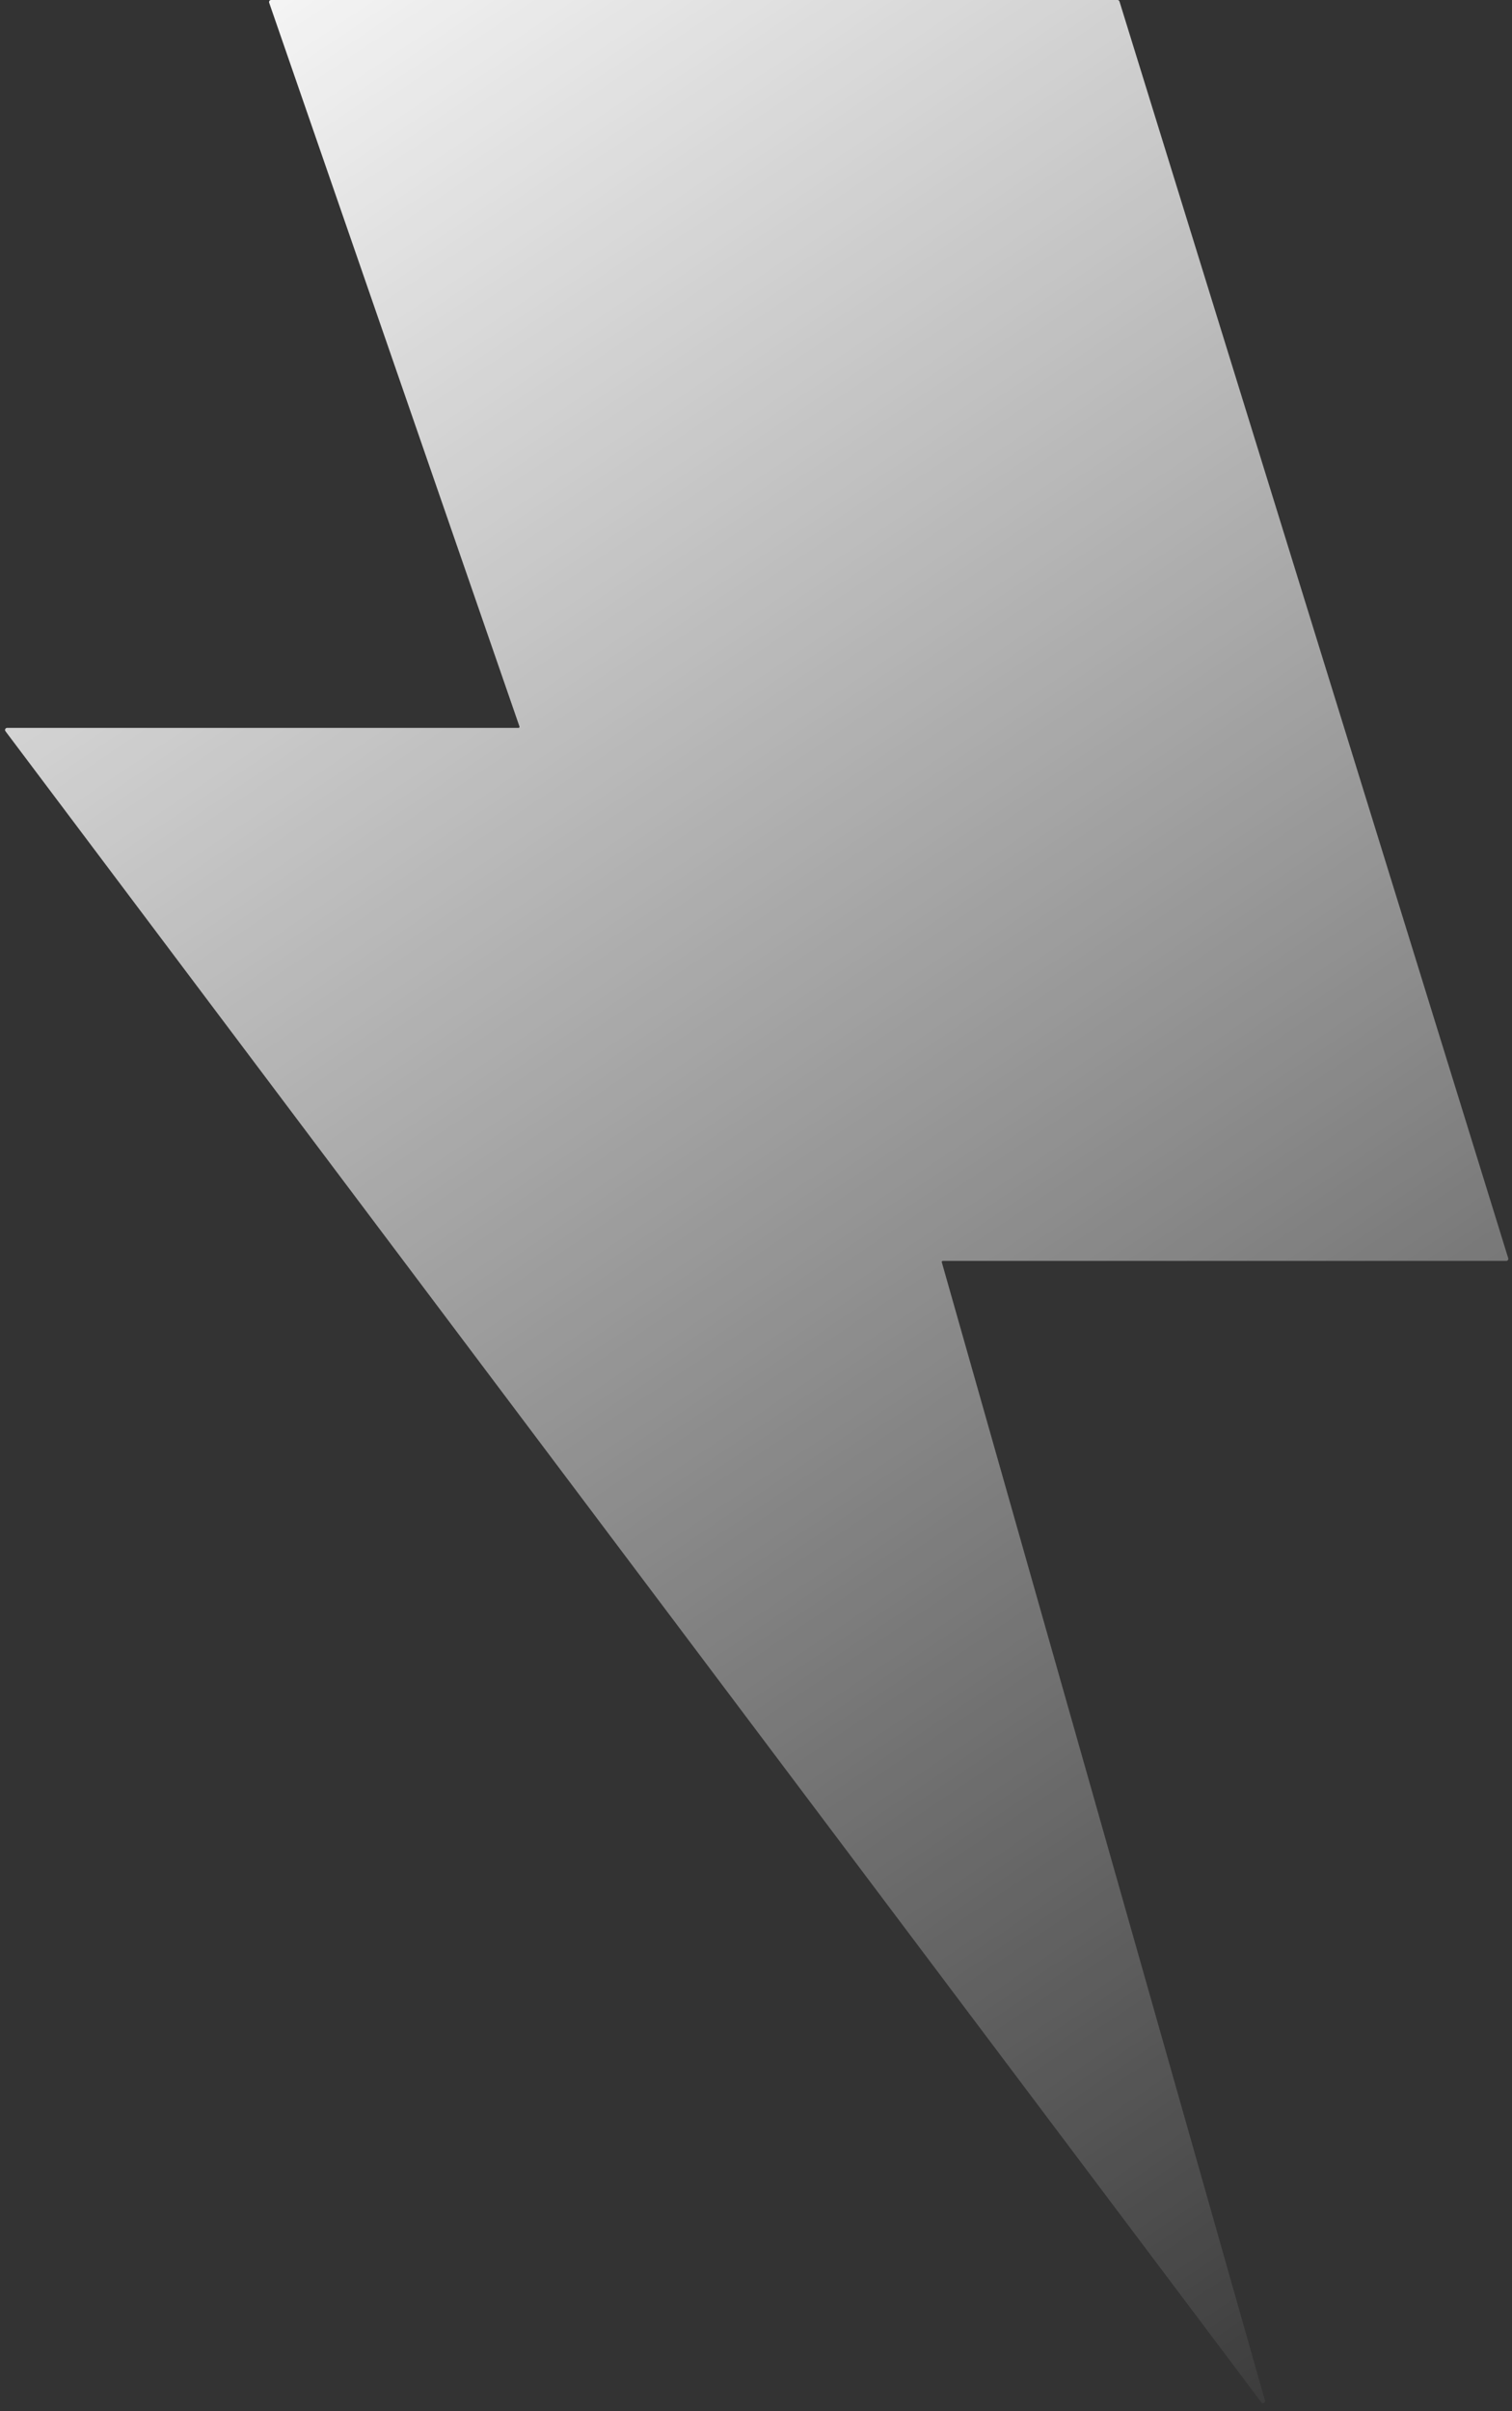 <svg width="128" height="204" viewBox="0 0 128 204" fill="none" xmlns="http://www.w3.org/2000/svg">
<rect x="0" y="0" width="128" height="204" fill="#333333" stroke="none"/>
<path fill-rule="evenodd" clip-rule="evenodd" d="M22.787 0.233C22.747 0.119 22.832 0 22.953 0L94.603 0C94.68 0 94.748 0.05 94.771 0.123L127.681 106.451C127.716 106.564 127.632 106.678 127.513 106.678H79.813C79.755 106.678 79.713 106.733 79.729 106.79L107.086 203.094C107.14 203.281 106.895 203.403 106.778 203.247L0.462 61.864C0.375 61.749 0.458 61.584 0.602 61.584H43.895C43.955 61.584 43.997 61.524 43.977 61.467L22.787 0.233Z" fill="url(#paint0_linear_1403_15252)"/>
<defs>
<linearGradient id="paint0_linear_1403_15252" x1="0.562" y1="-0.003" x2="134.004" y2="198.954" gradientUnits="userSpaceOnUse">
<stop stop-color="white"/>
<stop offset="1" stop-color="white" stop-opacity="0"/>
</linearGradient>
</defs>
</svg>
